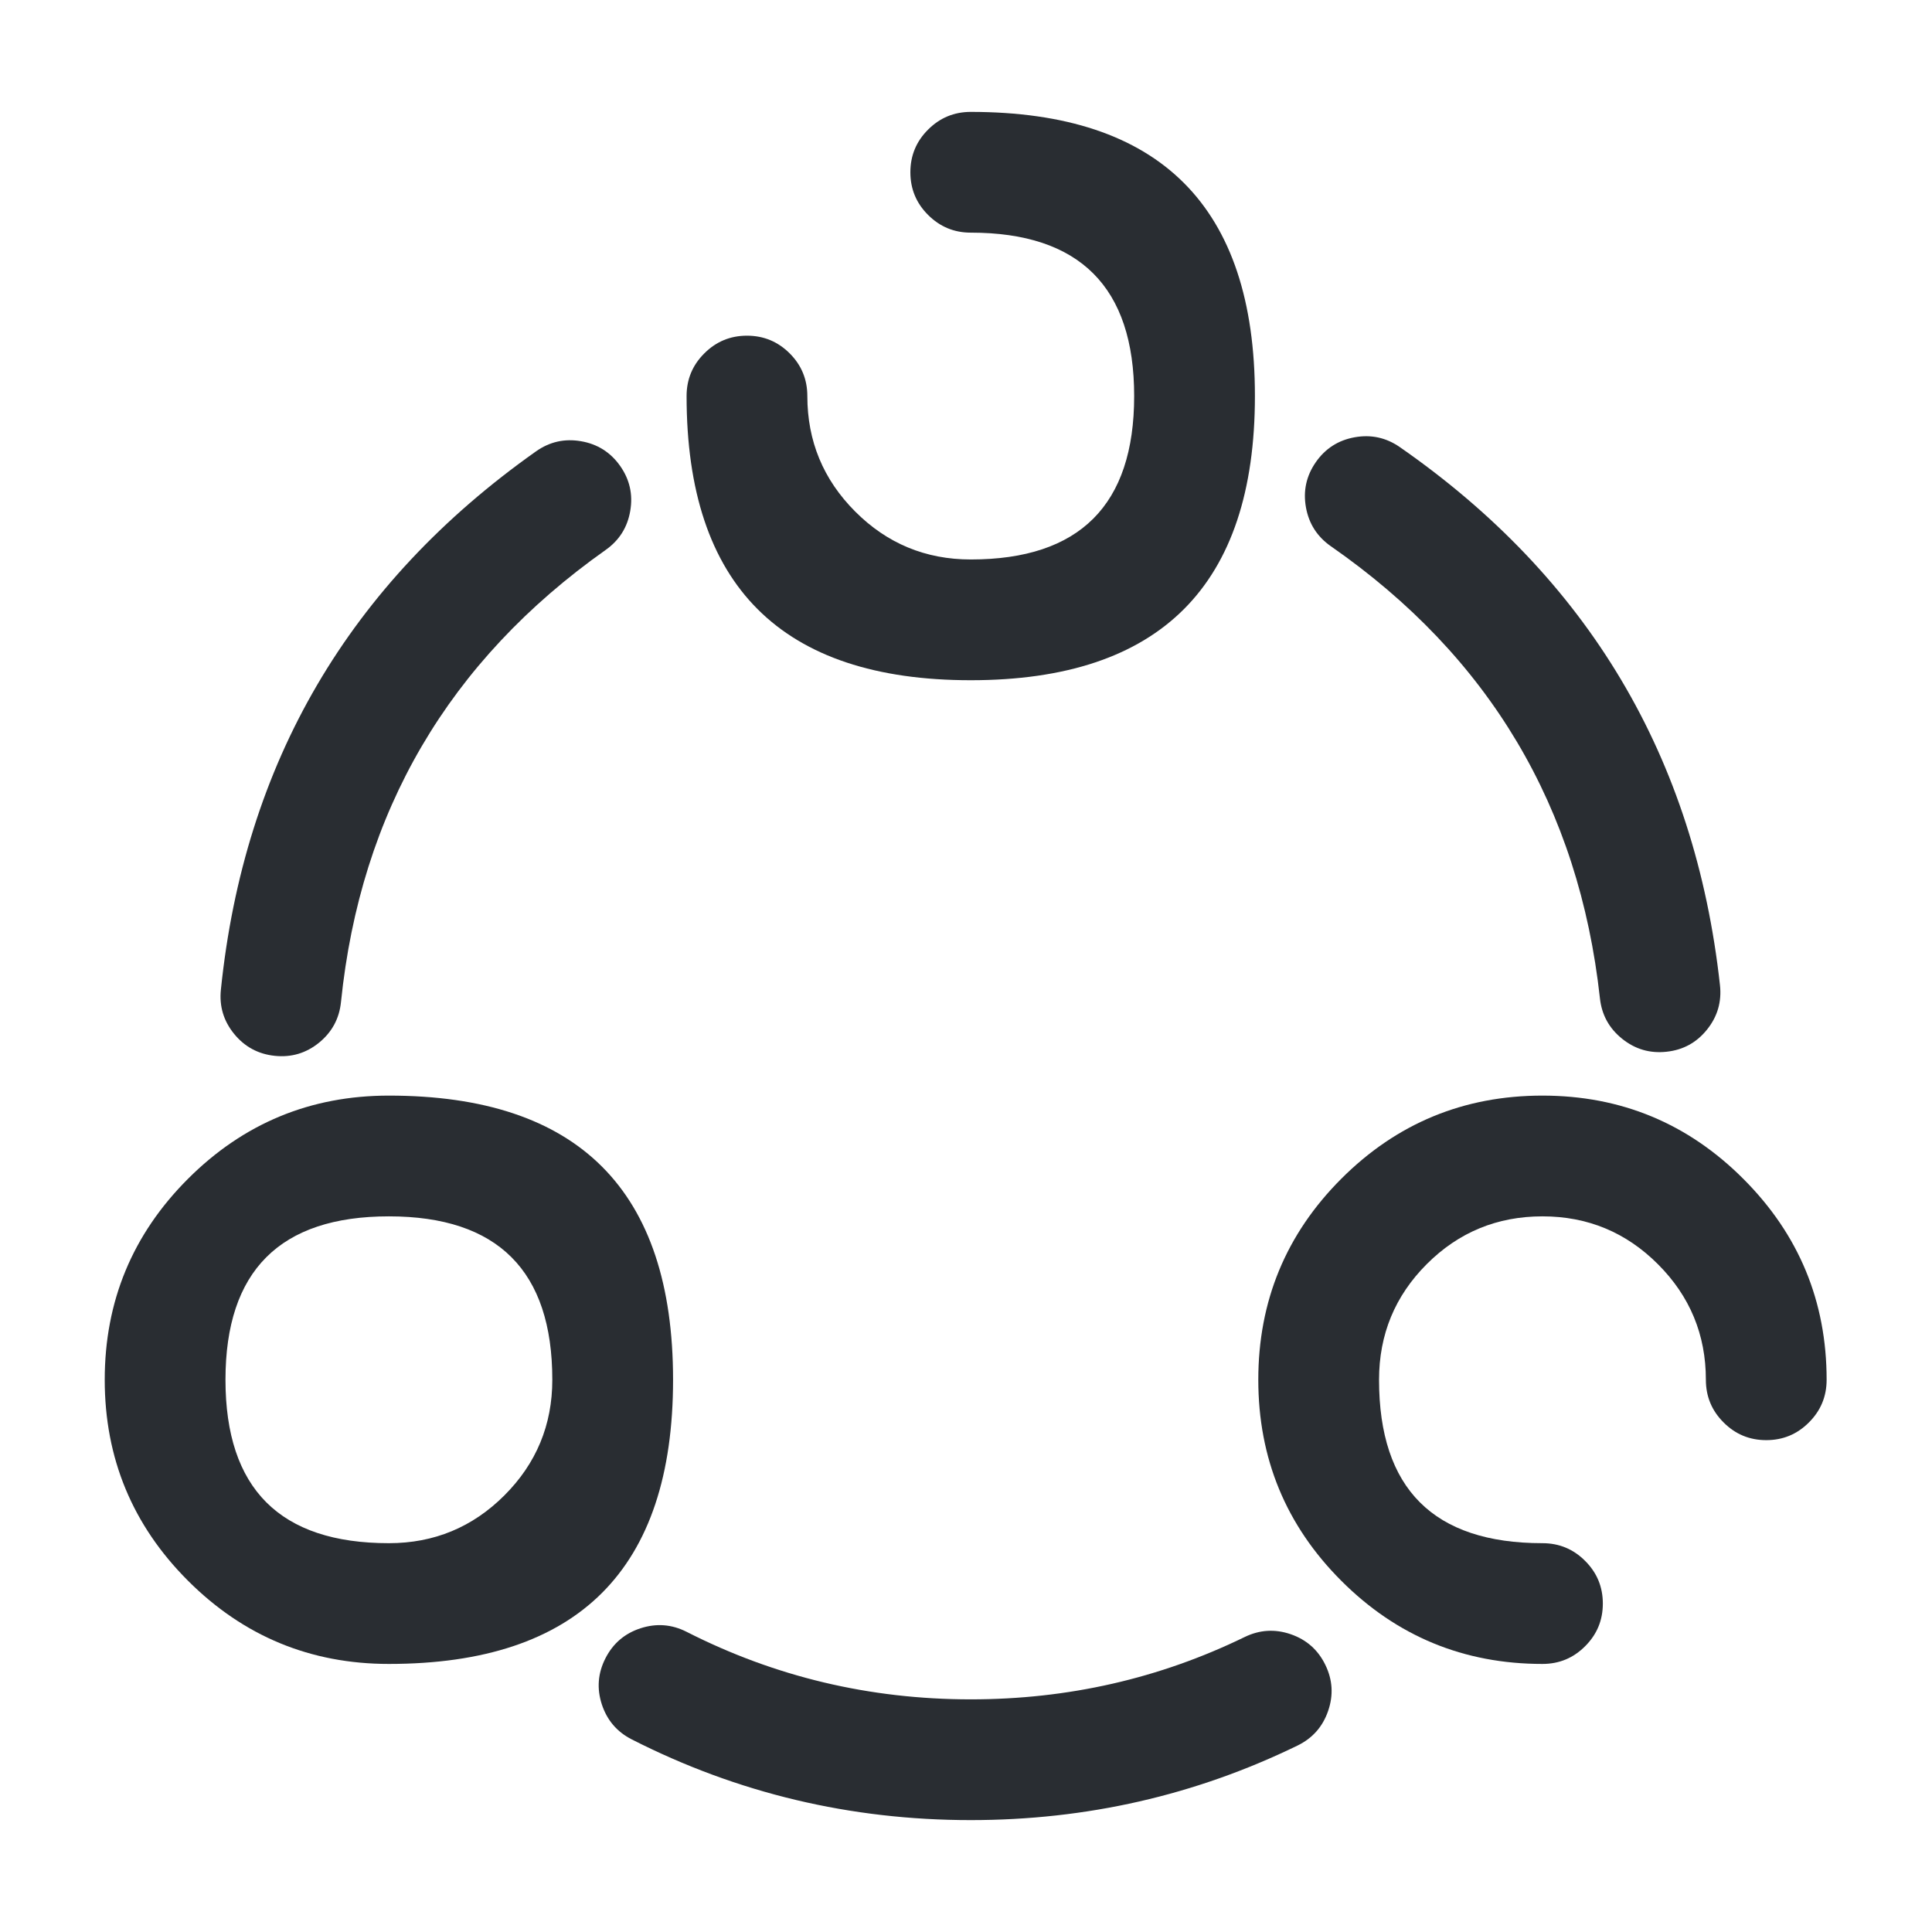 <svg xmlns="http://www.w3.org/2000/svg" width="24" height="24" viewBox="0 0 24 24">
  <defs/>
  <path fill="#292D32" d="M17.389,5.554 Q20.9,7.995 21.366,12.238 Q21.4,12.547 21.206,12.789 Q21.012,13.032 20.703,13.065 Q20.394,13.099 20.152,12.905 Q19.909,12.711 19.875,12.402 Q19.484,8.837 16.533,6.786 Q16.278,6.608 16.223,6.303 Q16.168,5.997 16.345,5.742 Q16.522,5.487 16.828,5.432 Q17.134,5.377 17.389,5.554 Z"/>
  <path fill="#292D32" d="M2.744,12.294 Q3.177,8.069 6.657,5.608 Q6.911,5.428 7.217,5.481 Q7.523,5.533 7.703,5.787 Q7.882,6.041 7.829,6.347 Q7.777,6.653 7.523,6.832 Q4.599,8.9 4.236,12.446 Q4.205,12.755 3.964,12.952 Q3.723,13.148 3.414,13.116 Q3.105,13.084 2.909,12.844 Q2.712,12.603 2.744,12.294 Z"/>
  <path fill="#292D32" d="M8.529,20.271 Q10.178,21.11 12.059,21.11 Q13.87,21.11 15.461,20.336 Q15.741,20.2 16.034,20.301 Q16.328,20.402 16.464,20.682 Q16.6,20.961 16.498,21.255 Q16.397,21.548 16.118,21.684 Q14.216,22.61 12.059,22.61 Q9.818,22.61 7.849,21.608 Q7.573,21.468 7.476,21.172 Q7.38,20.877 7.521,20.6 Q7.662,20.323 7.957,20.227 Q8.253,20.131 8.529,20.271 Z"/>
  <path fill="#292D32" d="M10.029,4.92 Q10.029,5.759 10.623,6.354 Q11.217,6.95 12.059,6.95 Q14.089,6.95 14.089,4.92 Q14.089,2.89 12.059,2.89 Q11.749,2.89 11.529,2.67 Q11.309,2.451 11.309,2.14 Q11.309,1.829 11.529,1.61 Q11.749,1.39 12.059,1.39 Q15.589,1.39 15.589,4.92 Q15.589,8.45 12.059,8.45 Q8.529,8.45 8.529,4.92 Q8.529,4.609 8.749,4.39 Q8.969,4.17 9.279,4.17 Q9.59,4.17 9.81,4.39 Q10.029,4.609 10.029,4.92 Z"/>
  <path fill="#292D32" d="M4.831,20.67 Q3.369,20.67 2.335,19.636 Q1.301,18.602 1.301,17.14 Q1.301,15.678 2.335,14.644 Q3.369,13.61 4.831,13.61 Q8.361,13.61 8.361,17.14 Q8.361,20.67 4.831,20.67 Z M4.831,19.17 Q5.672,19.17 6.266,18.576 Q6.861,17.981 6.861,17.14 Q6.861,15.11 4.831,15.11 Q2.801,15.11 2.801,17.14 Q2.801,19.17 4.831,19.17 Z"/>
  <path fill="#292D32" d="M21.191,17.14 Q21.191,16.301 20.597,15.706 Q20.003,15.11 19.161,15.11 Q18.317,15.11 17.724,15.703 Q17.131,16.296 17.131,17.14 Q17.131,19.17 19.161,19.17 Q19.472,19.17 19.691,19.39 Q19.911,19.609 19.911,19.92 Q19.911,20.231 19.691,20.45 Q19.472,20.67 19.161,20.67 Q17.695,20.67 16.663,19.638 Q15.631,18.606 15.631,17.14 Q15.631,15.674 16.663,14.642 Q17.695,13.61 19.161,13.61 Q20.625,13.61 21.659,14.647 Q22.691,15.681 22.691,17.14 Q22.691,17.451 22.471,17.67 Q22.252,17.89 21.941,17.89 Q21.63,17.89 21.411,17.67 Q21.191,17.451 21.191,17.14 Z"/>
</svg>


